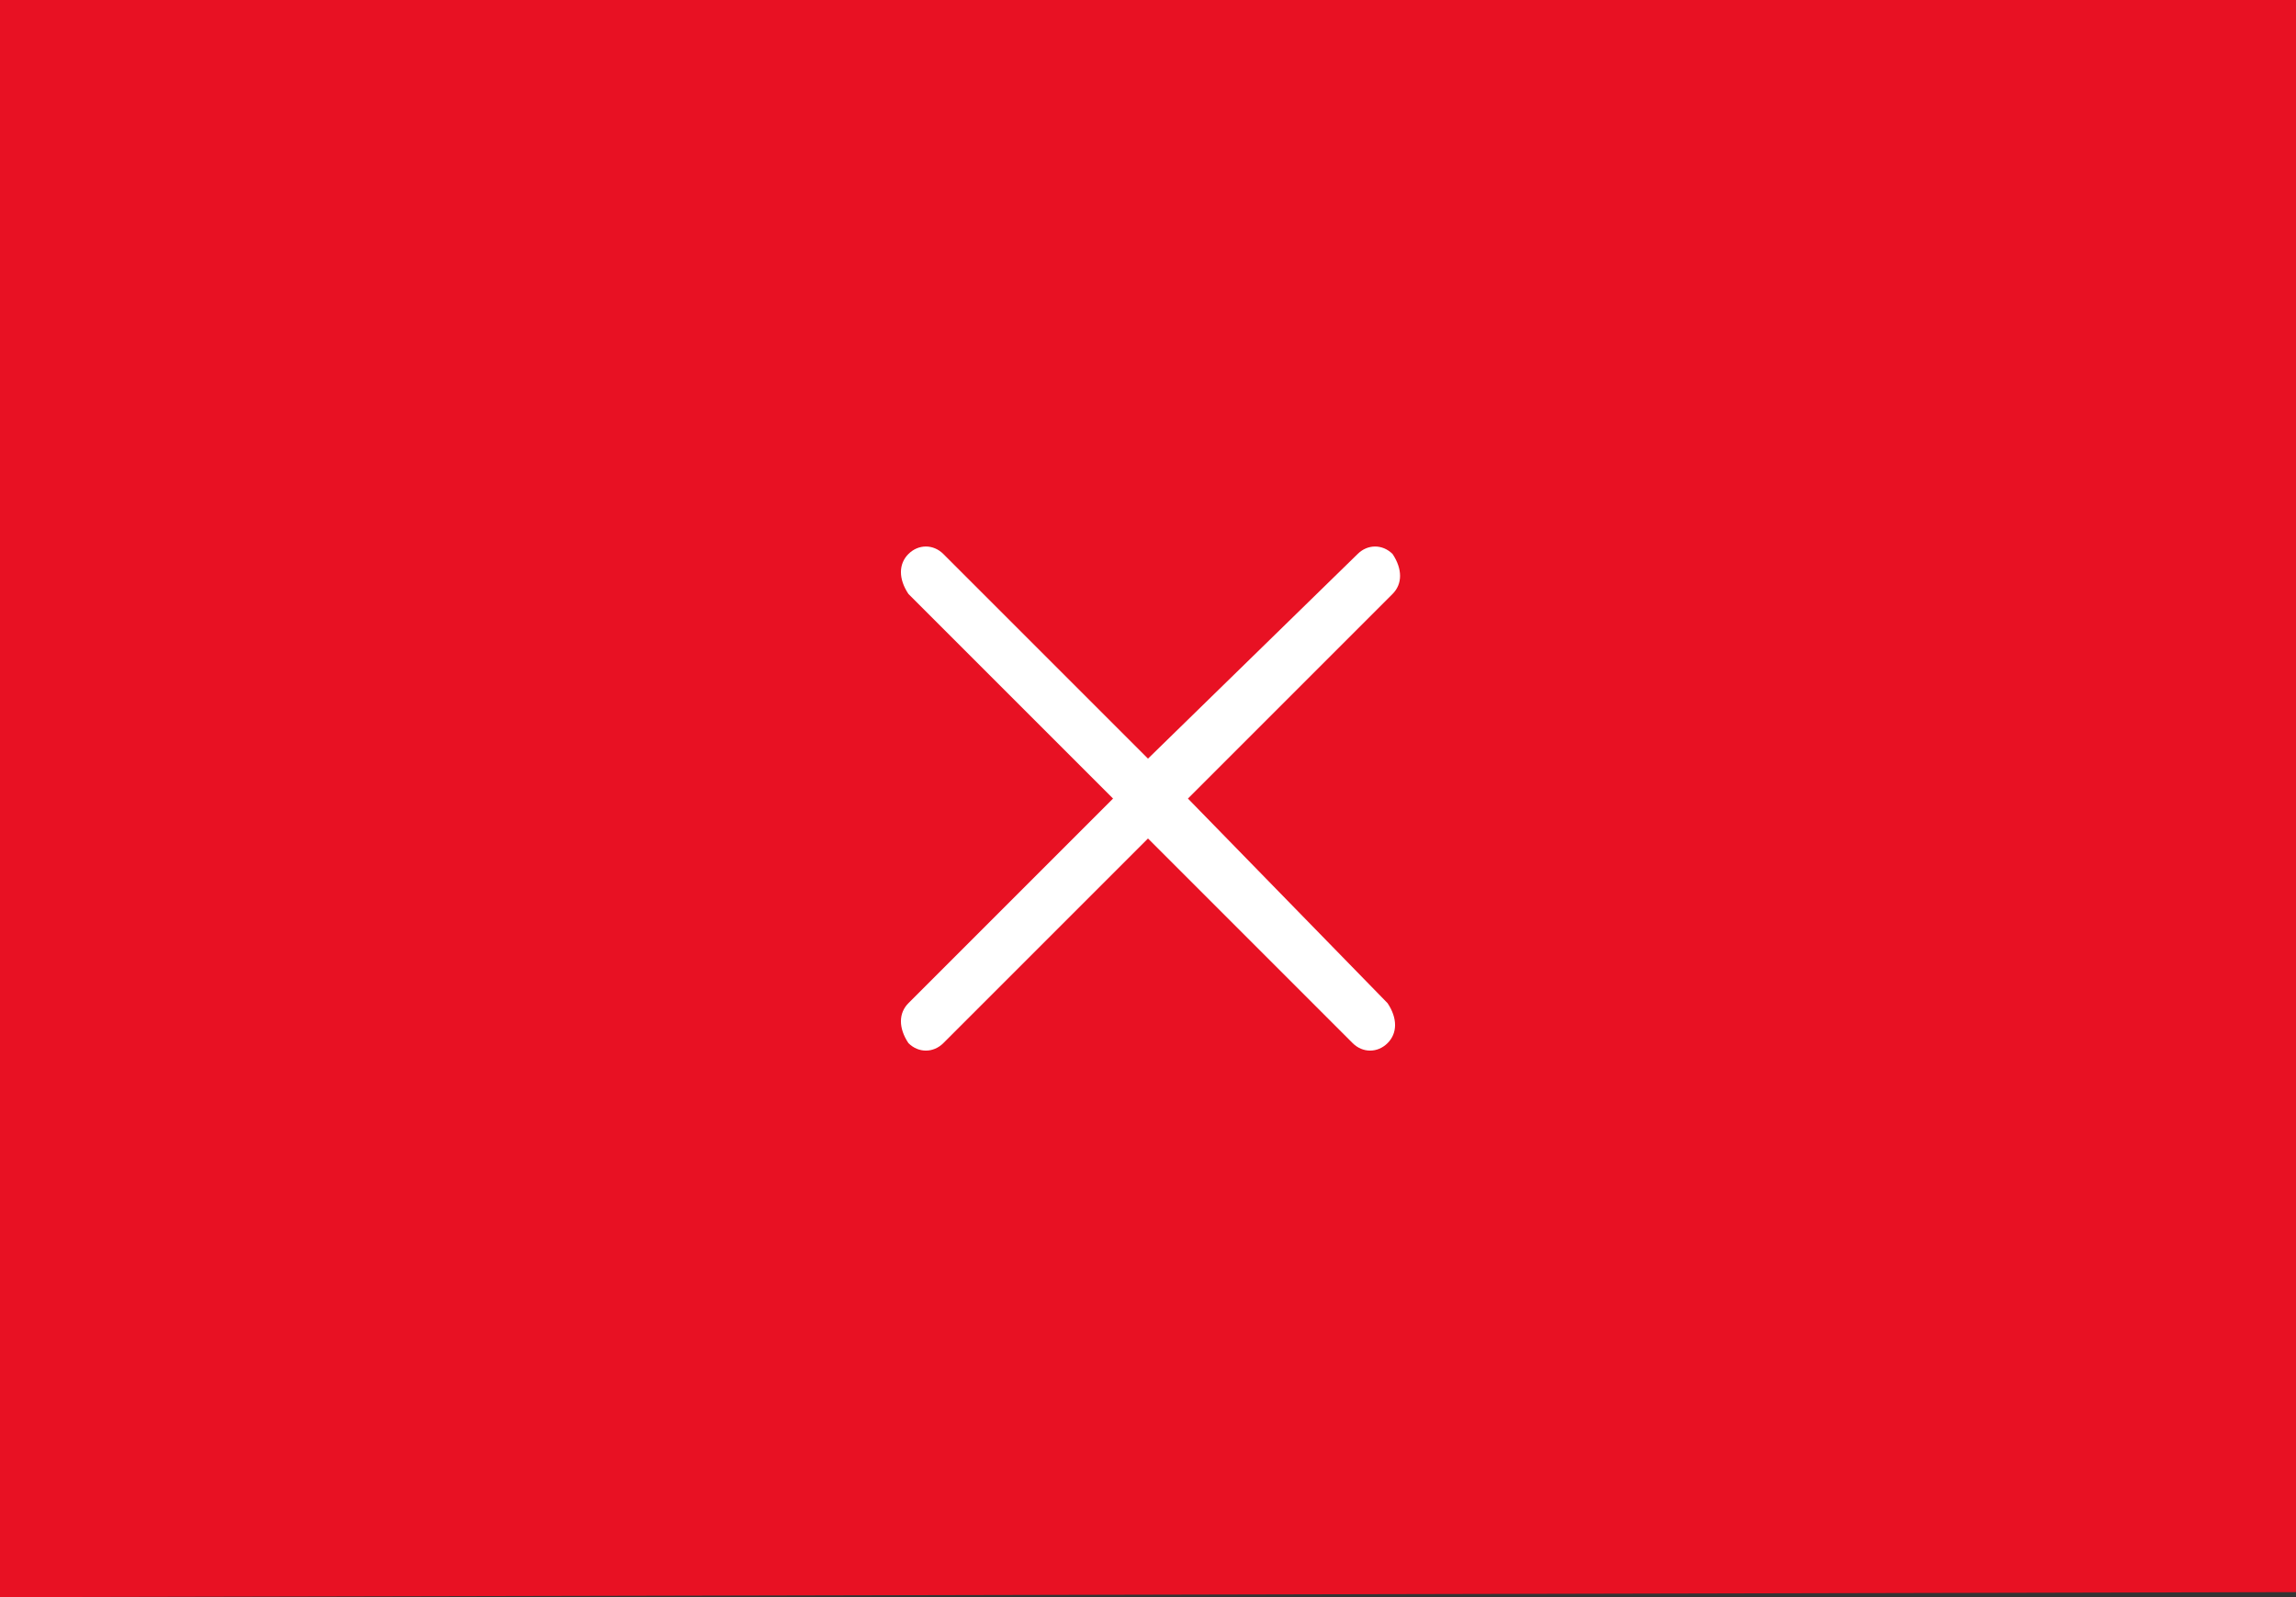 <?xml version="1.0" encoding="utf-8"?>
<!-- Generator: Adobe Illustrator 23.0.0, SVG Export Plug-In . SVG Version: 6.00 Build 0)  -->
<svg version="1.1" id="图层_1" xmlns="http://www.w3.org/2000/svg" xmlns:xlink="http://www.w3.org/1999/xlink" x="0px" y="0px"
	 viewBox="0 0 46 32" style="enable-background:new 0 0 46 32;" xml:space="preserve">
<rect x="0" y="0" width="46" height="32" fill="#333333" stroke="none"/>
<style type="text/css">
	.st0{fill:#E81123;}
	.st1{fill:#FFFFFF;}
</style>
<g>
	<g>
		<g>
			<g>
				<g>
					<g id="图层_1_x5F_复制_39_">
						<path class="st0" d="M46,31.9L46,31.9L0,32v-0.1V0h46V31.9z"/>
					</g>
				</g>
			</g>
		</g>
	</g>
	<path class="st1" d="M23.8,16l4.1-4.1c0.2-0.2,0.2-0.5,0-0.8l0,0c-0.2-0.2-0.5-0.2-0.7,0L23,15.2l-4.1-4.1c-0.2-0.2-0.5-0.2-0.7,0
		l0,0c-0.2,0.2-0.2,0.5,0,0.8l4.1,4.1l-4.1,4.1c-0.2,0.2-0.2,0.5,0,0.8l0,0c0.2,0.2,0.5,0.2,0.7,0l4.1-4.1l4.1,4.1
		c0.2,0.2,0.5,0.2,0.7,0l0,0c0.2-0.2,0.2-0.5,0-0.8L23.8,16z"/>
</g>
</svg>
